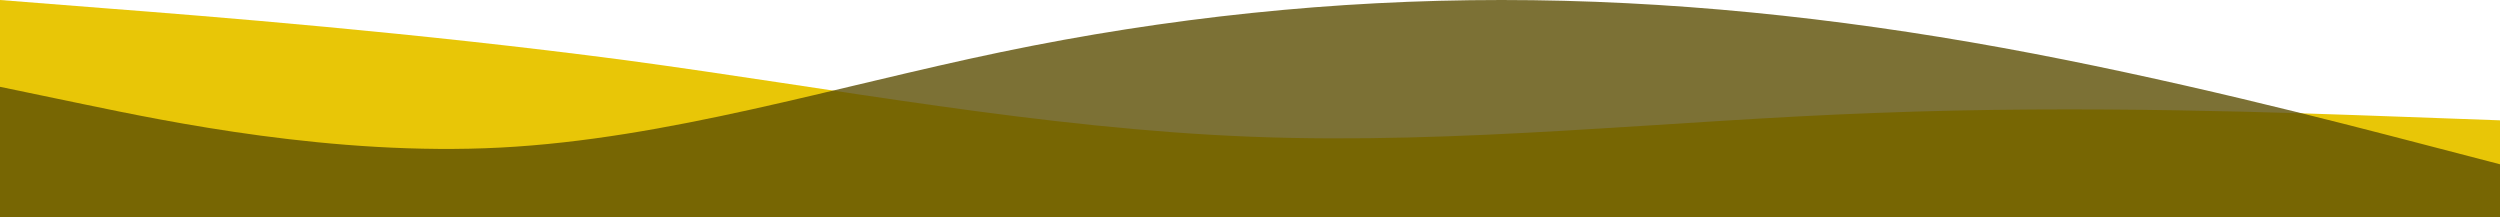 <svg width="1440" height="125" viewBox="0 0 1440 125" fill="none" xmlns="http://www.w3.org/2000/svg">
<path fill-rule="evenodd" clip-rule="evenodd" d="M0 0L59.685 4.697C120.495 9.393 239.865 18.786 360.36 34.682C480.856 50.939 600.225 74.061 720.721 78.757C841.216 83.454 960.586 69.364 1081.08 65.029C1201.58 60.332 1320.95 65.029 1381.76 67.197L1441.44 69.364V125H1381.76C1320.95 125 1201.58 125 1081.08 125C960.586 125 841.216 125 720.721 125C600.225 125 480.856 125 360.36 125C239.865 125 120.495 125 59.685 125H0V0Z" fill="#E8C607"/>
<path fill-rule="evenodd" clip-rule="evenodd" d="M0 50L48.048 60C96.096 70 192.192 90 288.288 85C384.384 80 480.48 50 576.577 30C672.673 10 768.769 0 864.865 0C960.961 0 1057.06 10 1153.15 27.5C1249.25 45 1345.35 70 1393.39 82.5L1441.44 95V125H1393.39C1345.35 125 1249.25 125 1153.15 125C1057.06 125 960.961 125 864.865 125C768.769 125 672.673 125 576.577 125C480.48 125 384.384 125 288.288 125C192.192 125 96.096 125 48.048 125H0V50Z" fill="#5C4E03" fill-opacity="0.8"/>
</svg>
